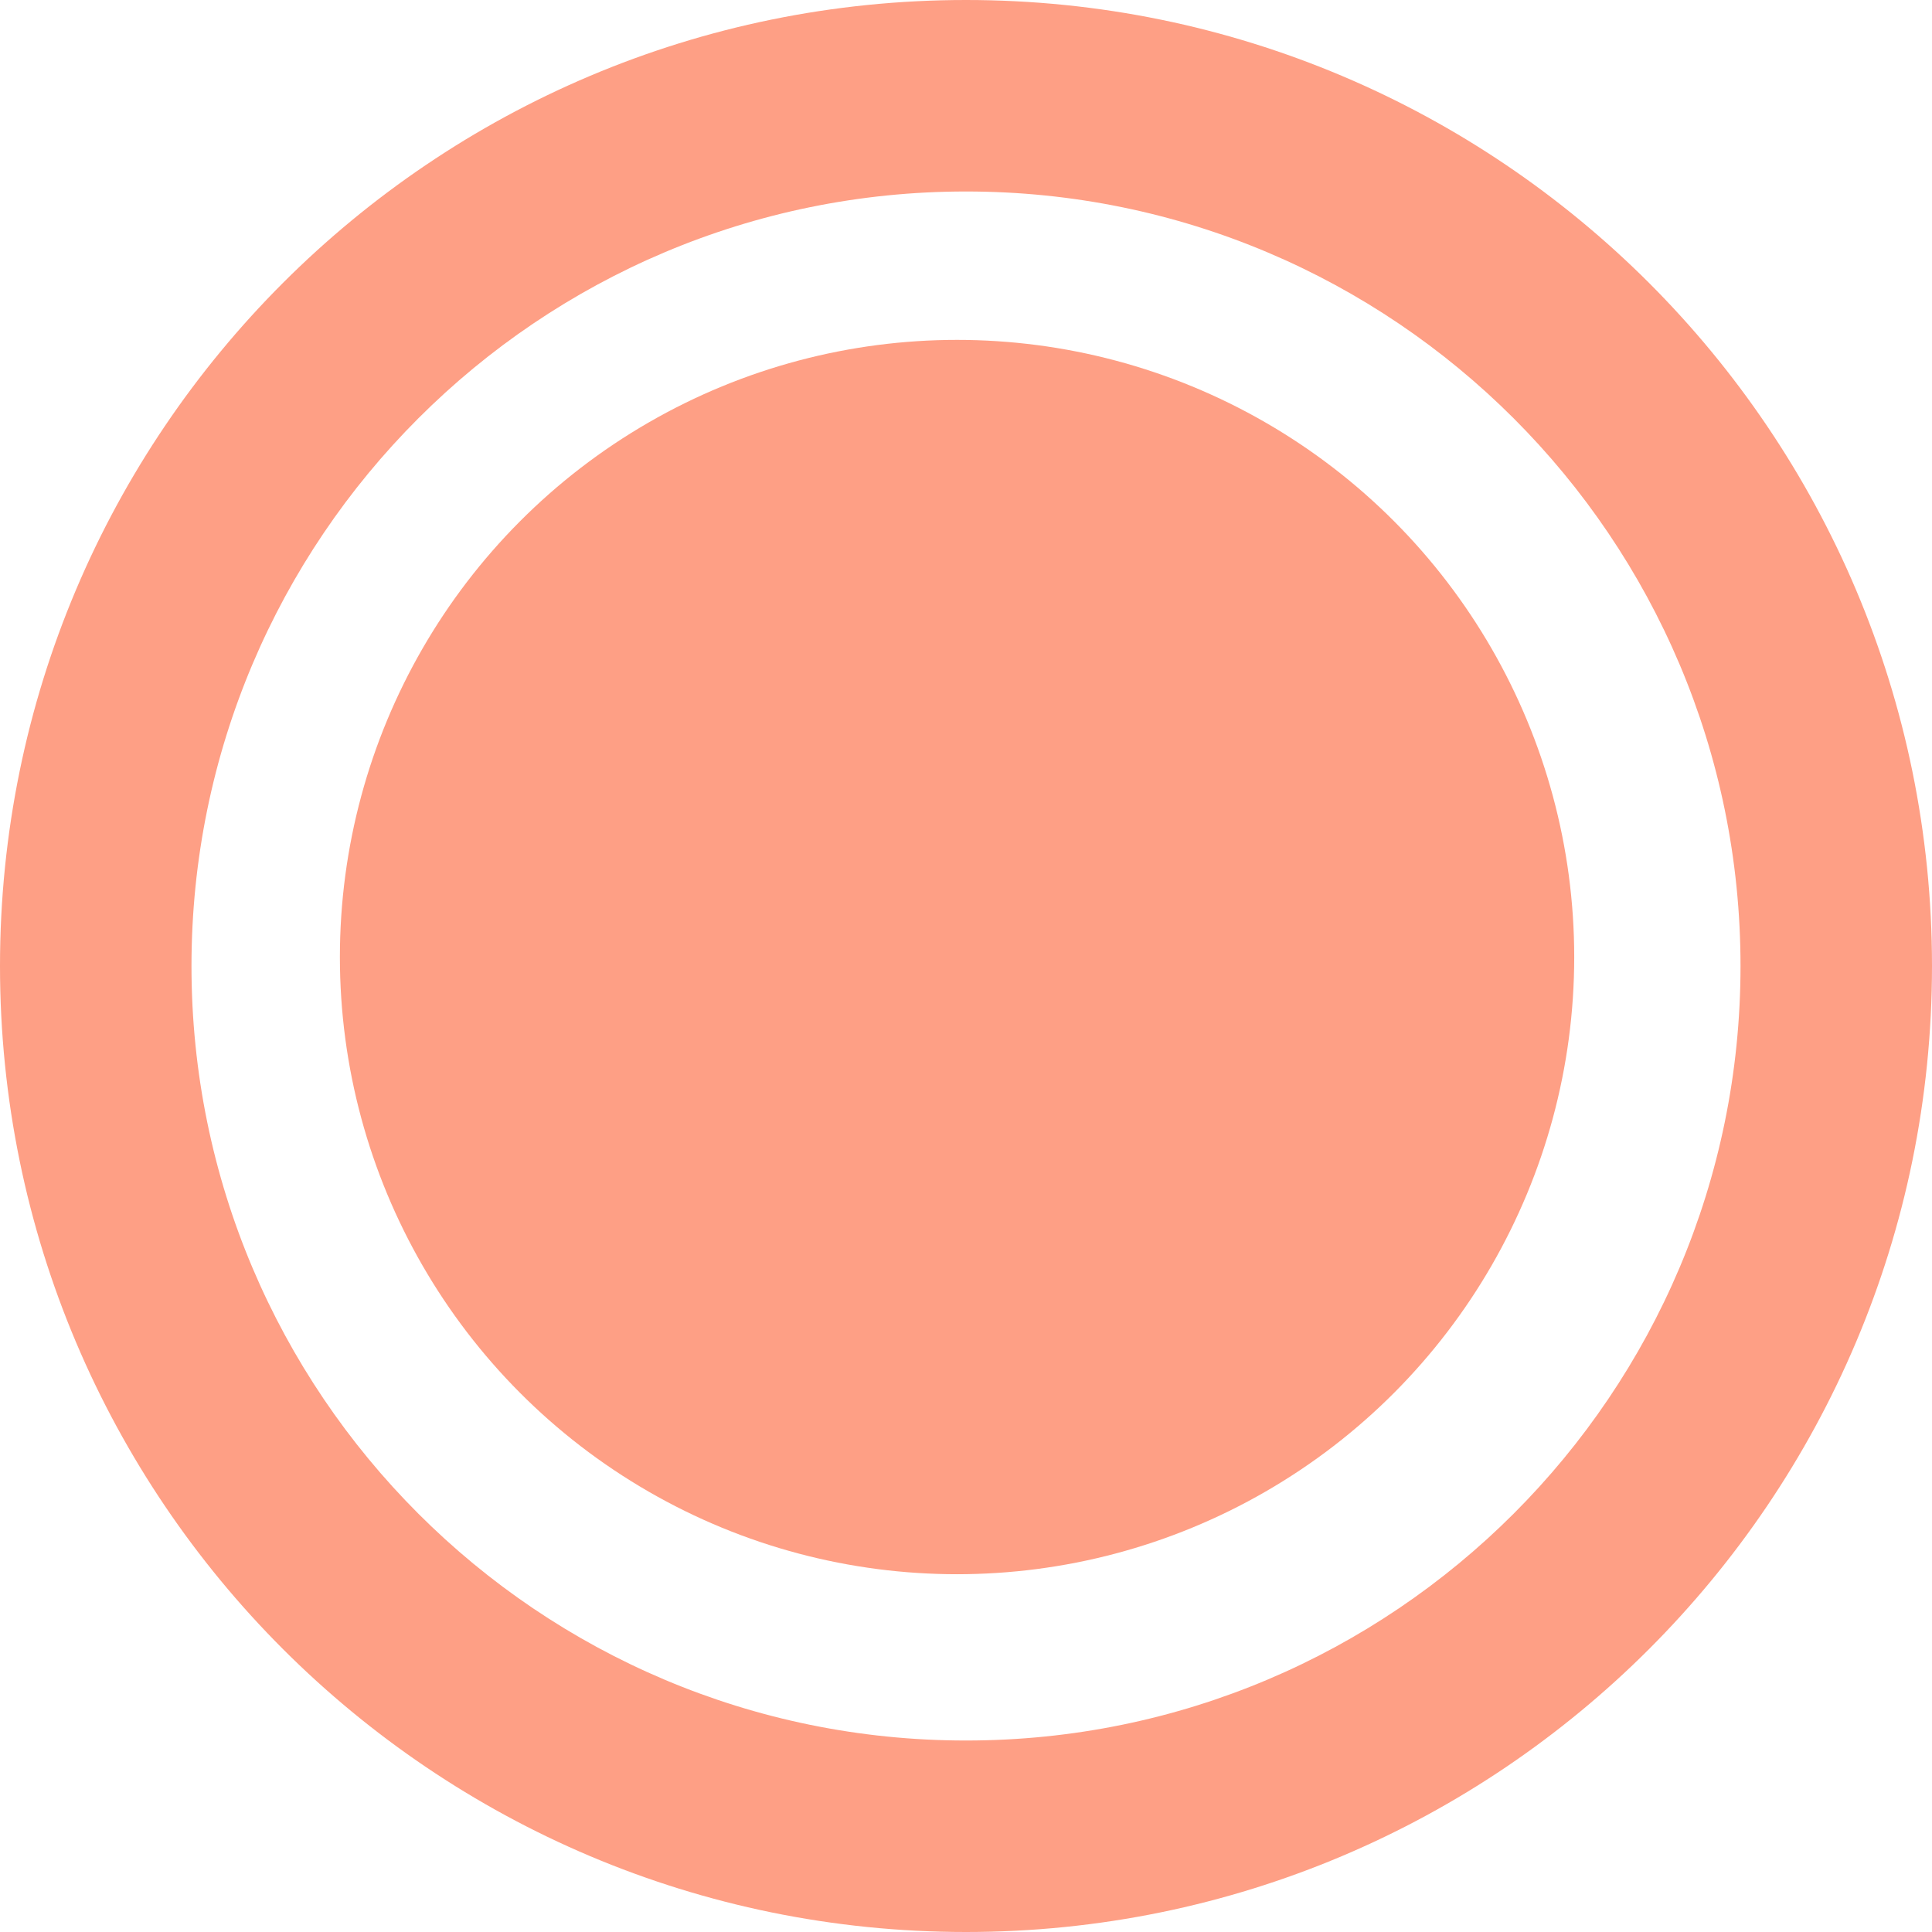 <svg width="108" height="108" viewBox="0 0 108 108" fill="none" xmlns="http://www.w3.org/2000/svg">
<path d="M108 54C108 83.823 83.823 108 54 108C24.177 108 0 83.823 0 54C0 24.177 24.177 0 54 0C83.823 0 108 24.177 108 54ZM10.704 54C10.704 77.912 30.088 97.296 54 97.296C77.912 97.296 97.296 77.912 97.296 54C97.296 30.088 77.912 10.704 54 10.704C30.088 10.704 10.704 30.088 10.704 54Z" fill="#FE9F85"/>
<circle cx="53.5" cy="53.5" r="34.5" fill="#FE9F85"/>
</svg>
